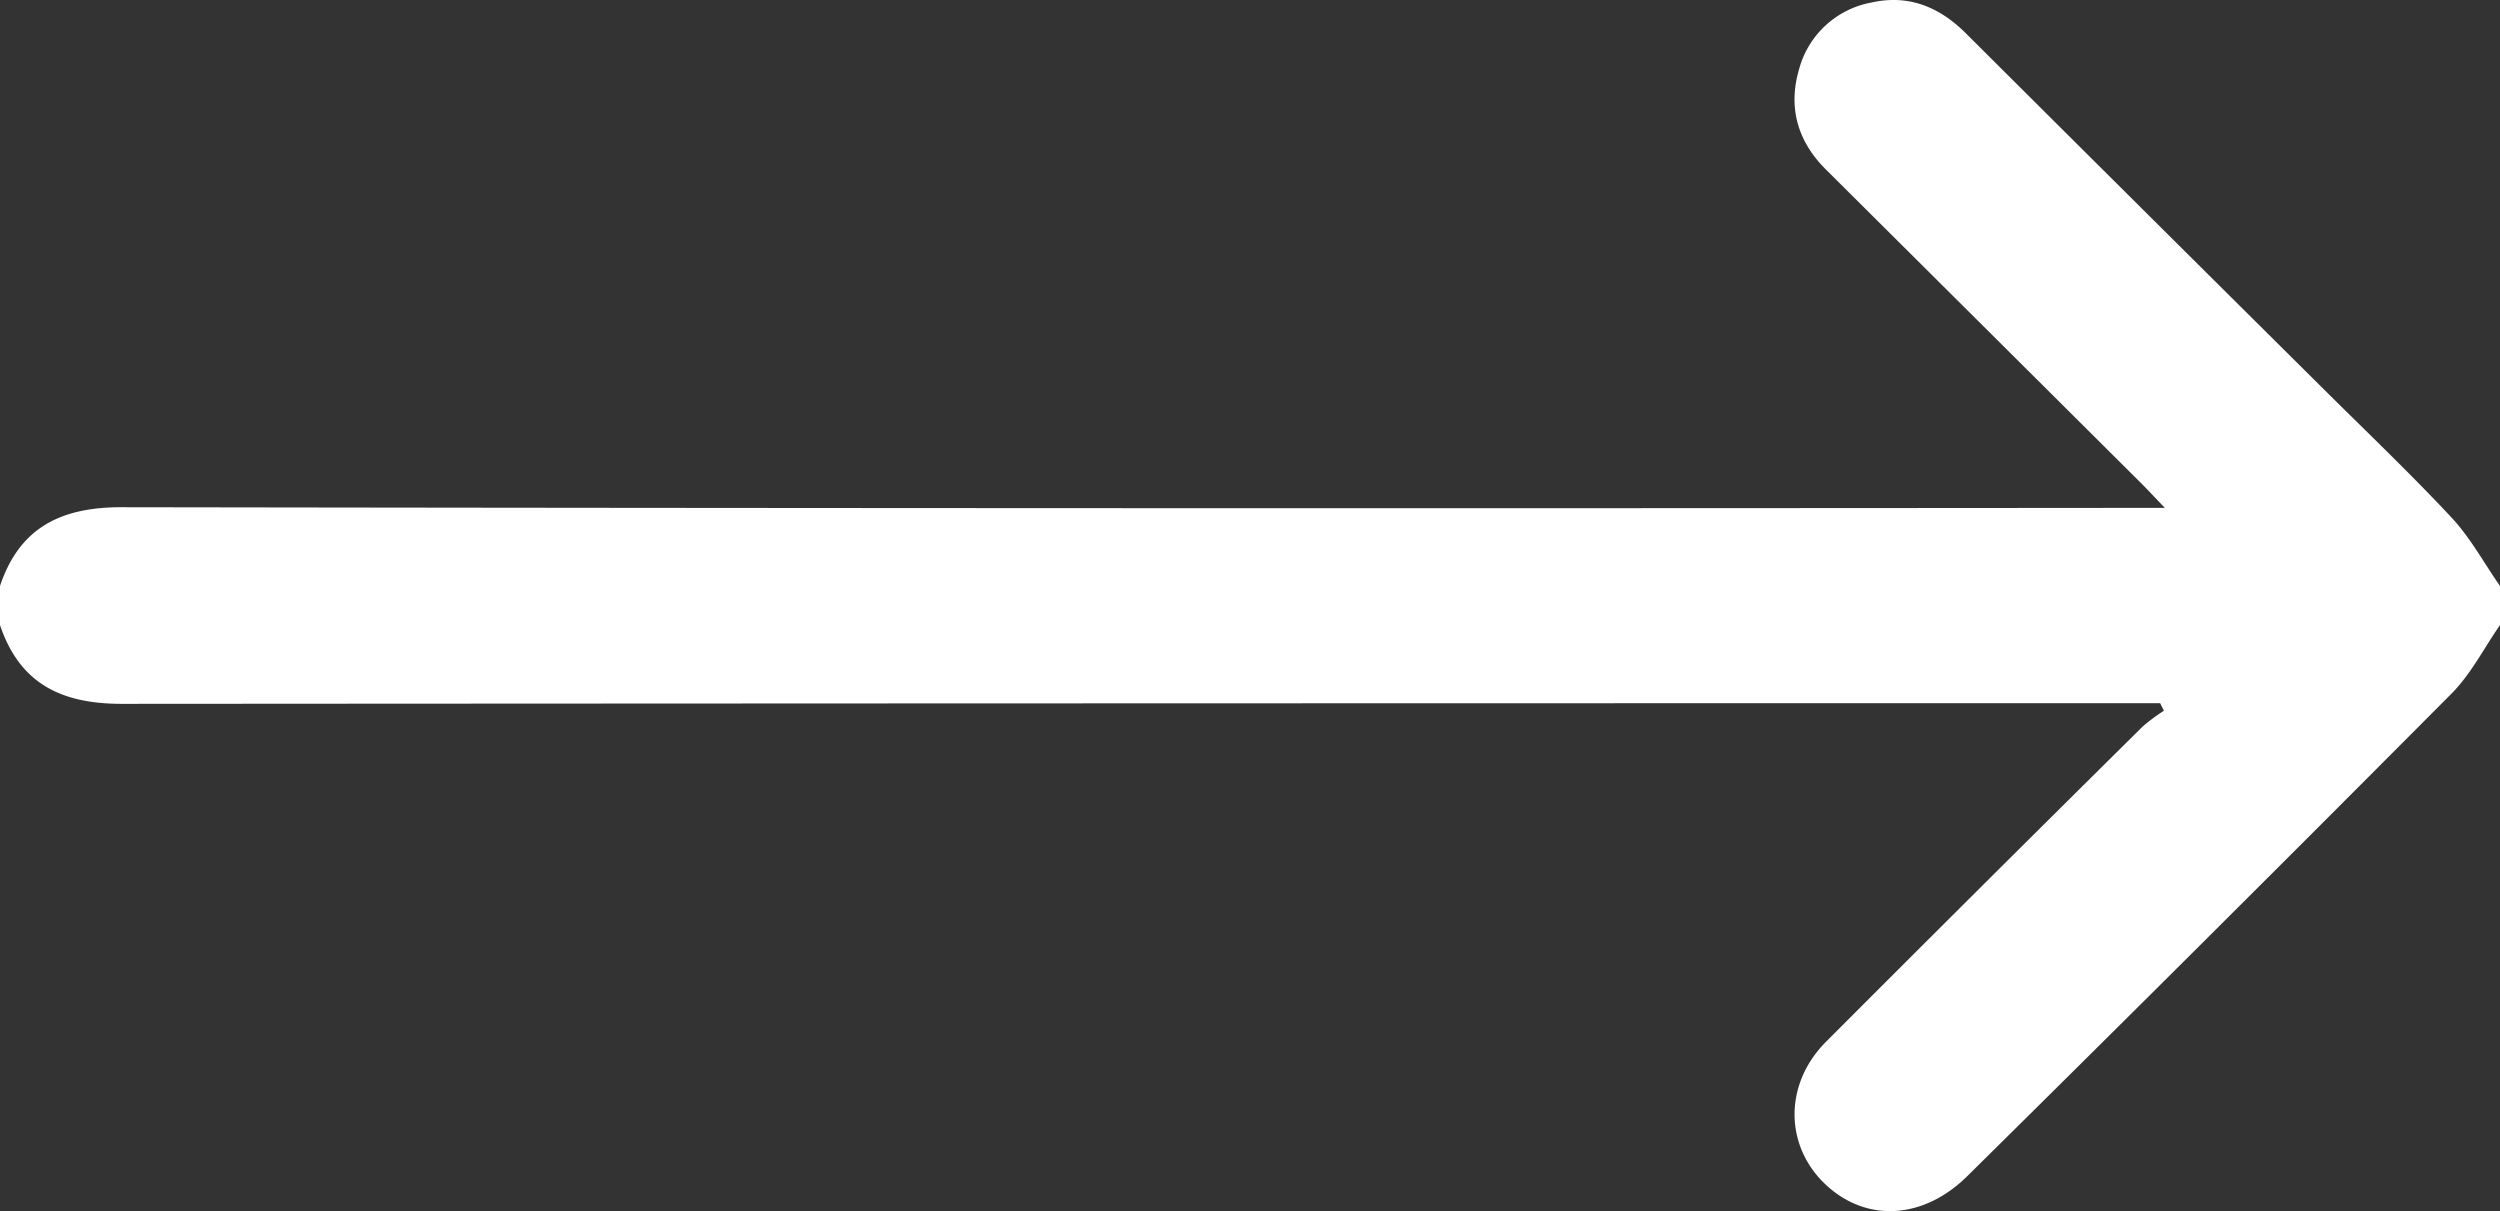 <svg id="Calque_1" data-name="Calque 1" xmlns="http://www.w3.org/2000/svg" viewBox="0 0 384 186.02"><rect x="0" y="0" width="384" height="186.02" fill="#333333" stroke="none"/><defs><style>.cls-1{fill:#fff;}</style></defs><path class="cls-1" d="M768,537c3-9,9.4-12.12,18.7-12.1q154.23.24,308.47.1h5.35c-1.5-1.56-2.45-2.59-3.44-3.59q-24.3-24.19-48.62-48.38c-4.4-4.38-5.84-9.6-4.11-15.45a14.14,14.14,0,0,1,11-10.18c5.75-1.32,10.51.62,14.61,4.71q27.21,27.12,54.48,54.18c6.73,6.7,13.62,13.25,20.1,20.18,2.91,3.11,5,7,7.46,10.53v6c-2.46,3.54-4.46,7.53-7.45,10.53q-37,37.2-74.34,74.08c-6.62,6.58-15.22,7.19-21.46,1.63-6.66-5.93-6.86-15.64-.26-22.25q24.23-24.27,48.61-48.39a27.63,27.63,0,0,1,3.28-2.44l-.58-1.16h-4.26q-154.42,0-308.83.1c-9.3,0-15.68-3.1-18.71-12.1Z" transform="translate(-768 -446.99)"/></svg>